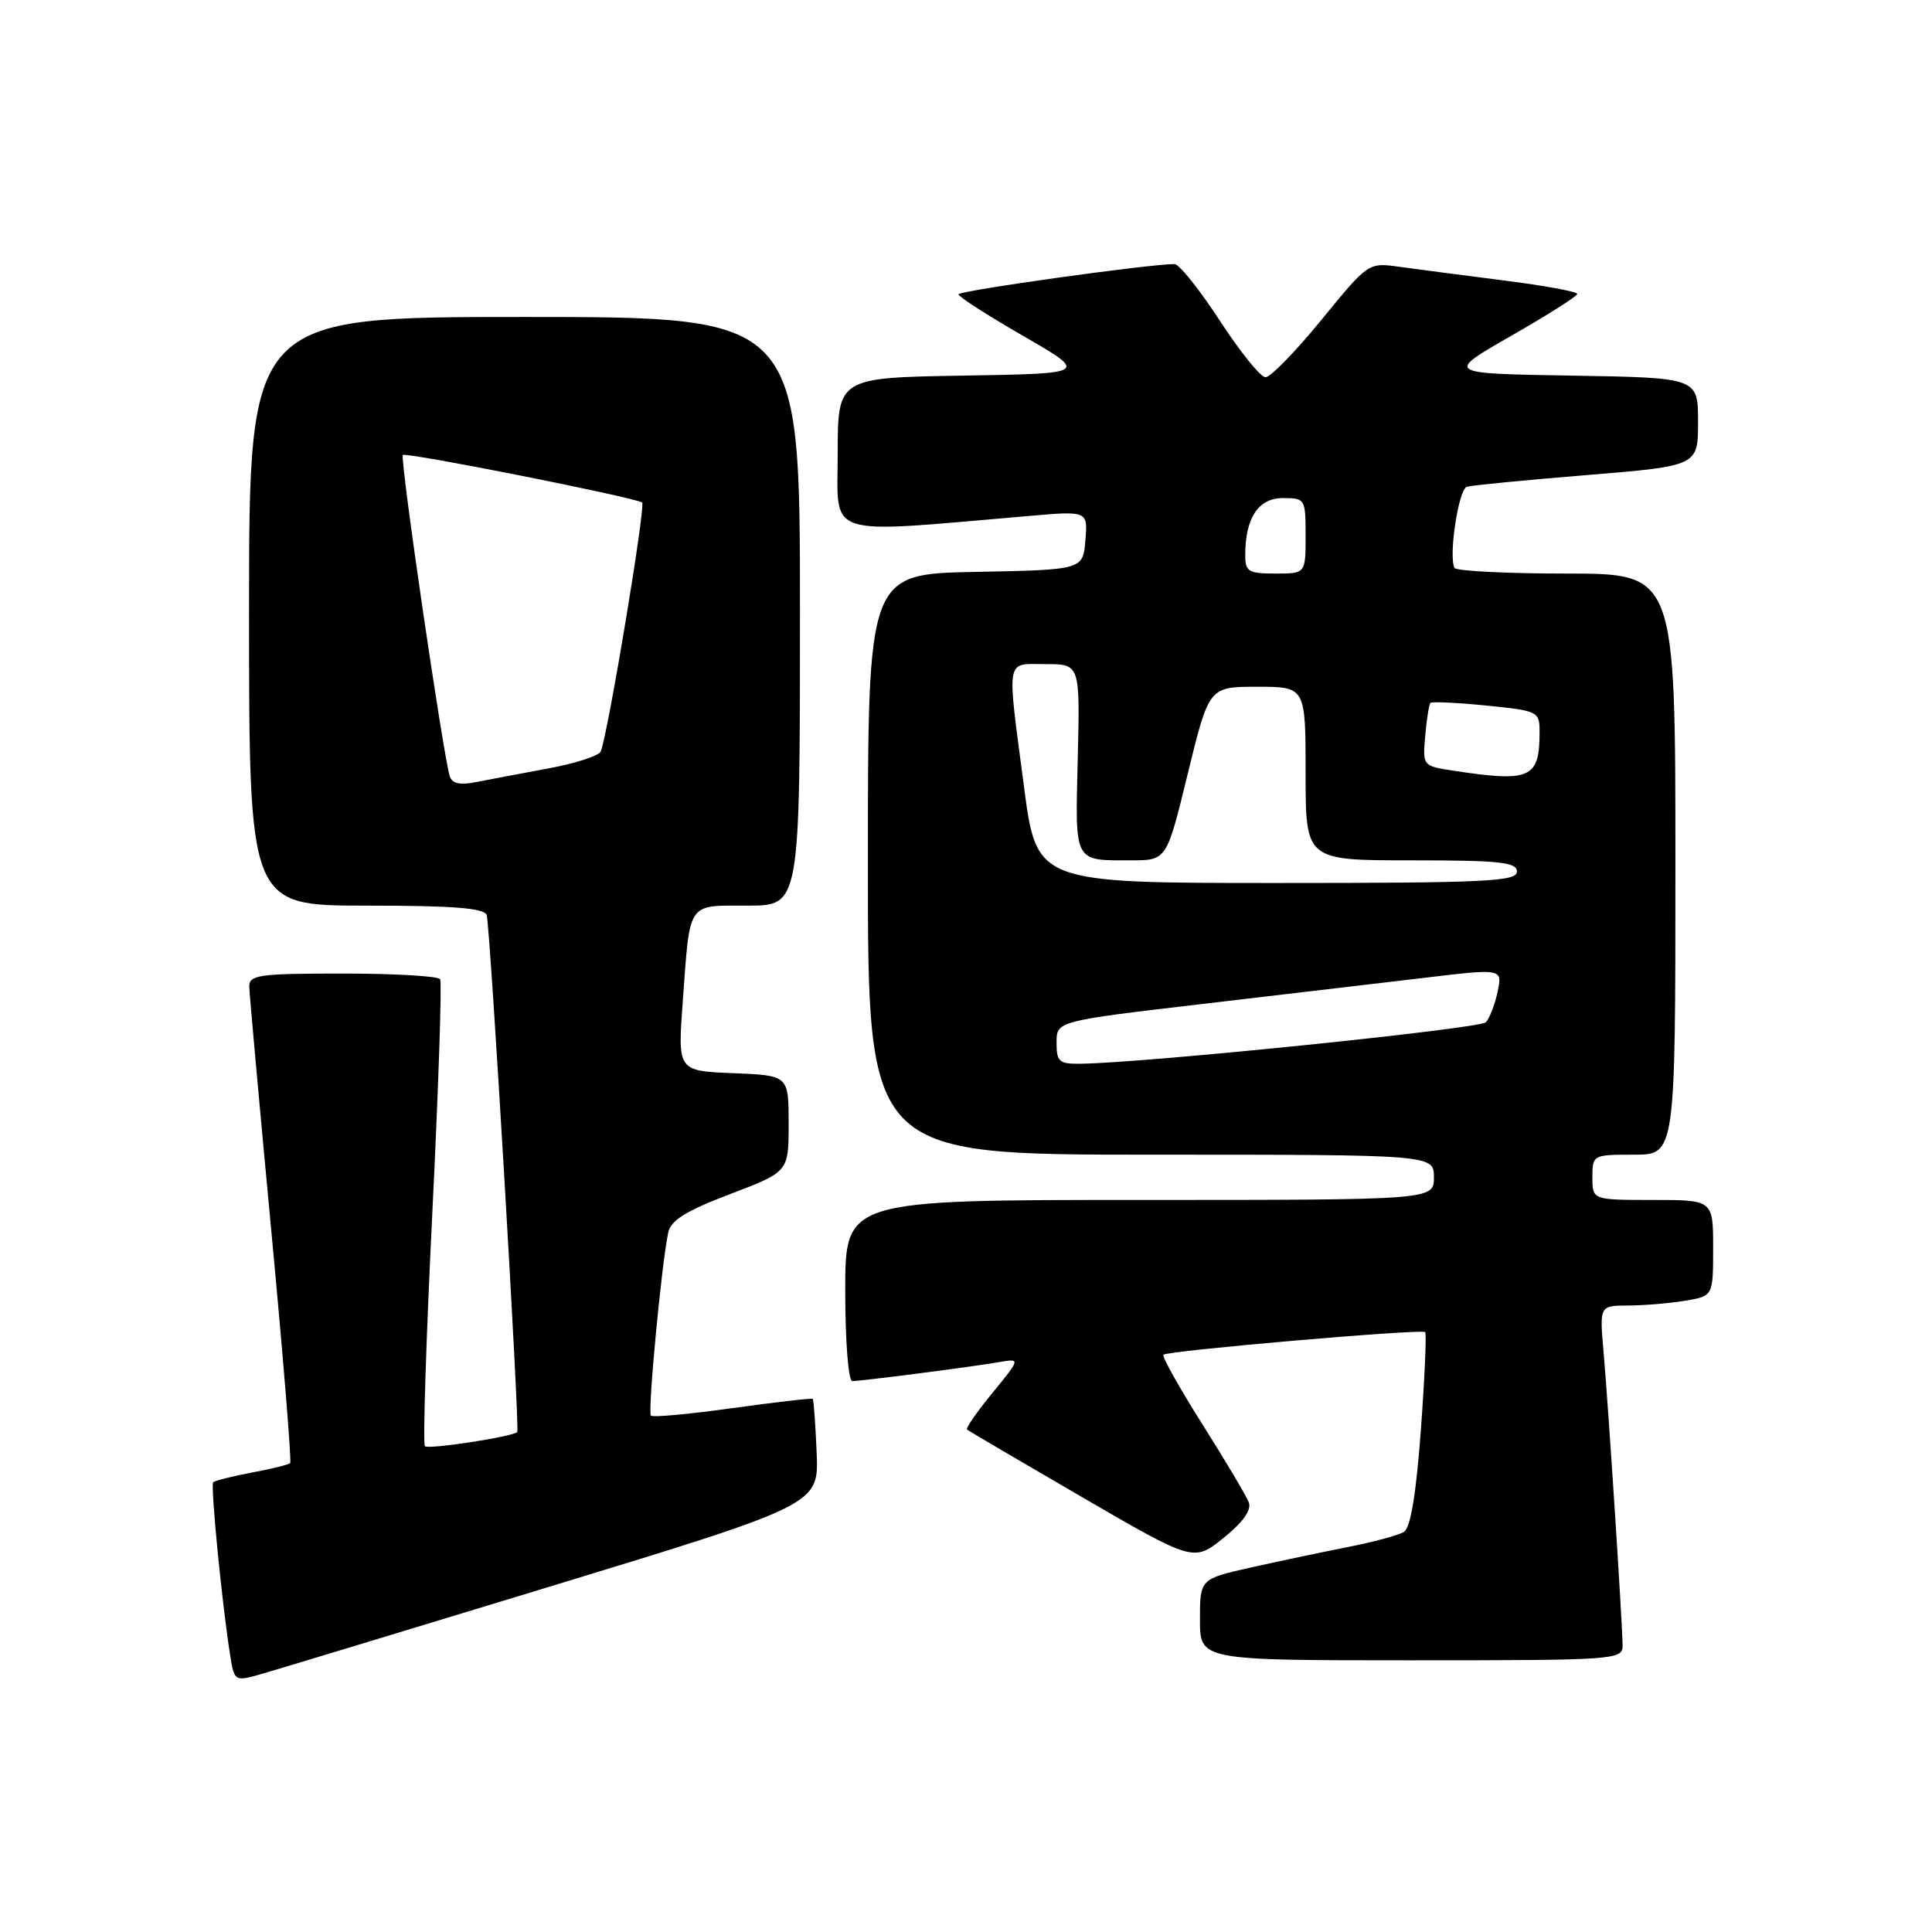 <?xml version="1.0" encoding="UTF-8" standalone="no"?>
<!DOCTYPE svg PUBLIC "-//W3C//DTD SVG 1.1//EN" "http://www.w3.org/Graphics/SVG/1.1/DTD/svg11.dtd" >
<svg xmlns="http://www.w3.org/2000/svg" xmlns:xlink="http://www.w3.org/1999/xlink" version="1.1" viewBox="0 0 256 256">
 <g >
 <path fill="currentColor"
d=" M 73.00 210.19 C 108.50 199.36 108.50 199.36 108.21 192.48 C 108.05 188.69 107.82 185.49 107.69 185.36 C 107.57 185.24 102.79 185.79 97.08 186.58 C 91.37 187.38 86.50 187.83 86.25 187.58 C 85.80 187.13 87.65 167.56 88.54 163.34 C 88.88 161.69 90.87 160.46 96.75 158.22 C 104.50 155.27 104.50 155.27 104.50 148.88 C 104.50 142.50 104.50 142.50 97.15 142.20 C 89.79 141.91 89.79 141.91 90.47 132.70 C 91.45 119.30 90.97 120.00 99.07 120.00 C 106.00 120.00 106.00 120.00 106.00 81.00 C 106.00 42.00 106.00 42.00 69.50 42.00 C 33.00 42.00 33.00 42.00 33.00 81.00 C 33.00 120.00 33.00 120.00 48.53 120.00 C 60.06 120.00 64.17 120.32 64.49 121.25 C 64.94 122.59 68.89 189.33 68.54 189.75 C 68.03 190.36 56.76 192.09 56.30 191.63 C 56.02 191.36 56.46 177.49 57.28 160.81 C 58.10 144.14 58.57 130.16 58.32 129.75 C 58.08 129.34 52.28 129.00 45.44 129.00 C 34.25 129.00 33.00 129.18 33.03 130.75 C 33.05 131.71 34.36 146.22 35.94 163.00 C 37.52 179.78 38.65 193.67 38.45 193.87 C 38.25 194.07 35.97 194.64 33.38 195.12 C 30.79 195.61 28.48 196.19 28.25 196.41 C 27.87 196.80 29.45 212.91 30.55 219.66 C 31.04 222.69 31.19 222.79 34.28 221.92 C 36.05 221.42 53.48 216.14 73.00 210.19 Z  M 215.00 218.08 C 215.00 215.42 213.15 186.86 212.49 179.25 C 211.94 173.00 211.94 173.00 215.72 172.99 C 217.80 172.98 221.19 172.70 223.25 172.36 C 227.00 171.74 227.00 171.74 227.00 165.37 C 227.00 159.00 227.00 159.00 219.00 159.00 C 211.00 159.00 211.00 159.00 211.00 156.00 C 211.00 153.03 211.06 153.00 216.50 153.00 C 222.00 153.00 222.00 153.00 222.00 114.50 C 222.00 76.00 222.00 76.00 207.56 76.00 C 199.62 76.00 192.94 75.66 192.73 75.25 C 191.92 73.69 193.26 64.84 194.36 64.50 C 194.99 64.31 202.14 63.61 210.25 62.95 C 225.00 61.74 225.00 61.74 225.00 55.90 C 225.00 50.05 225.00 50.05 208.25 49.77 C 191.50 49.50 191.50 49.50 200.24 44.50 C 205.05 41.75 208.99 39.25 208.99 38.95 C 209.00 38.64 204.61 37.84 199.25 37.16 C 193.89 36.48 187.66 35.66 185.40 35.35 C 181.31 34.78 181.31 34.78 175.09 42.39 C 171.67 46.58 168.34 49.99 167.69 49.99 C 167.03 49.98 164.31 46.60 161.63 42.49 C 158.95 38.37 156.25 35.00 155.63 34.99 C 152.34 34.98 127.00 38.52 127.00 39.00 C 127.00 39.31 130.87 41.80 135.61 44.53 C 144.21 49.50 144.21 49.50 127.61 49.77 C 111.00 50.05 111.00 50.05 111.00 60.17 C 111.00 71.42 108.85 70.72 136.32 68.37 C 144.14 67.69 144.14 67.69 143.82 71.60 C 143.50 75.50 143.50 75.50 129.25 75.78 C 115.00 76.05 115.00 76.05 115.00 114.53 C 115.00 153.00 115.00 153.00 152.50 153.00 C 190.00 153.00 190.00 153.00 190.00 156.00 C 190.00 159.00 190.00 159.00 151.00 159.00 C 112.00 159.00 112.00 159.00 112.00 171.00 C 112.00 177.71 112.41 183.00 112.93 183.00 C 114.14 183.00 128.68 181.13 132.37 180.49 C 135.24 180.00 135.24 180.00 131.51 184.56 C 129.46 187.06 127.94 189.25 128.14 189.42 C 128.34 189.60 135.17 193.61 143.33 198.35 C 158.16 206.96 158.16 206.96 162.12 203.79 C 164.71 201.70 165.86 200.08 165.47 199.07 C 165.15 198.22 162.38 193.56 159.32 188.72 C 156.26 183.87 153.94 179.73 154.16 179.51 C 154.70 178.97 188.39 176.06 188.84 176.51 C 189.04 176.70 188.78 182.56 188.27 189.52 C 187.64 198.03 186.91 202.44 186.02 202.99 C 185.30 203.43 181.96 204.33 178.61 204.99 C 175.25 205.65 169.46 206.87 165.75 207.70 C 159.00 209.22 159.00 209.22 159.00 214.61 C 159.00 220.00 159.00 220.00 187.00 220.00 C 213.95 220.00 215.00 219.93 215.00 218.08 Z  M 59.60 102.87 C 58.70 99.97 52.96 60.71 53.38 60.29 C 53.79 59.88 83.76 65.83 85.08 66.58 C 85.60 66.88 80.62 96.92 79.61 99.56 C 79.39 100.14 76.24 101.16 72.62 101.83 C 68.99 102.50 64.67 103.32 63.03 103.64 C 60.95 104.06 59.90 103.82 59.60 102.87 Z  M 140.00 138.15 C 140.00 135.30 140.00 135.30 159.25 133.04 C 169.84 131.80 183.13 130.23 188.79 129.56 C 199.09 128.33 199.09 128.33 198.44 131.41 C 198.08 133.11 197.38 134.93 196.88 135.46 C 196.09 136.30 151.96 140.82 143.25 140.95 C 140.33 140.99 140.00 140.71 140.00 138.15 Z  M 135.68 104.20 C 133.39 86.77 133.18 88.00 138.56 88.00 C 143.11 88.00 143.11 88.00 142.81 100.49 C 142.46 114.47 142.22 114.00 149.88 114.00 C 154.59 114.00 154.59 114.00 157.39 102.50 C 160.20 91.00 160.20 91.00 166.60 91.00 C 173.00 91.00 173.00 91.00 173.00 102.50 C 173.00 114.00 173.00 114.00 187.00 114.00 C 198.78 114.00 201.00 114.24 201.00 115.50 C 201.00 116.80 196.80 117.00 169.18 117.00 C 137.35 117.00 137.35 117.00 135.68 104.20 Z  M 192.50 102.11 C 188.53 101.50 188.50 101.47 188.85 97.50 C 189.04 95.30 189.35 93.34 189.54 93.14 C 189.73 92.95 193.06 93.10 196.94 93.49 C 203.85 94.19 204.00 94.26 204.00 97.02 C 204.00 103.15 202.81 103.68 192.50 102.11 Z  M 165.00 73.57 C 165.00 68.64 166.73 66.00 169.98 66.00 C 172.94 66.00 173.00 66.10 173.00 71.00 C 173.00 76.00 173.00 76.00 169.00 76.00 C 165.43 76.00 165.00 75.74 165.00 73.57 Z "/>
</g>
</svg>